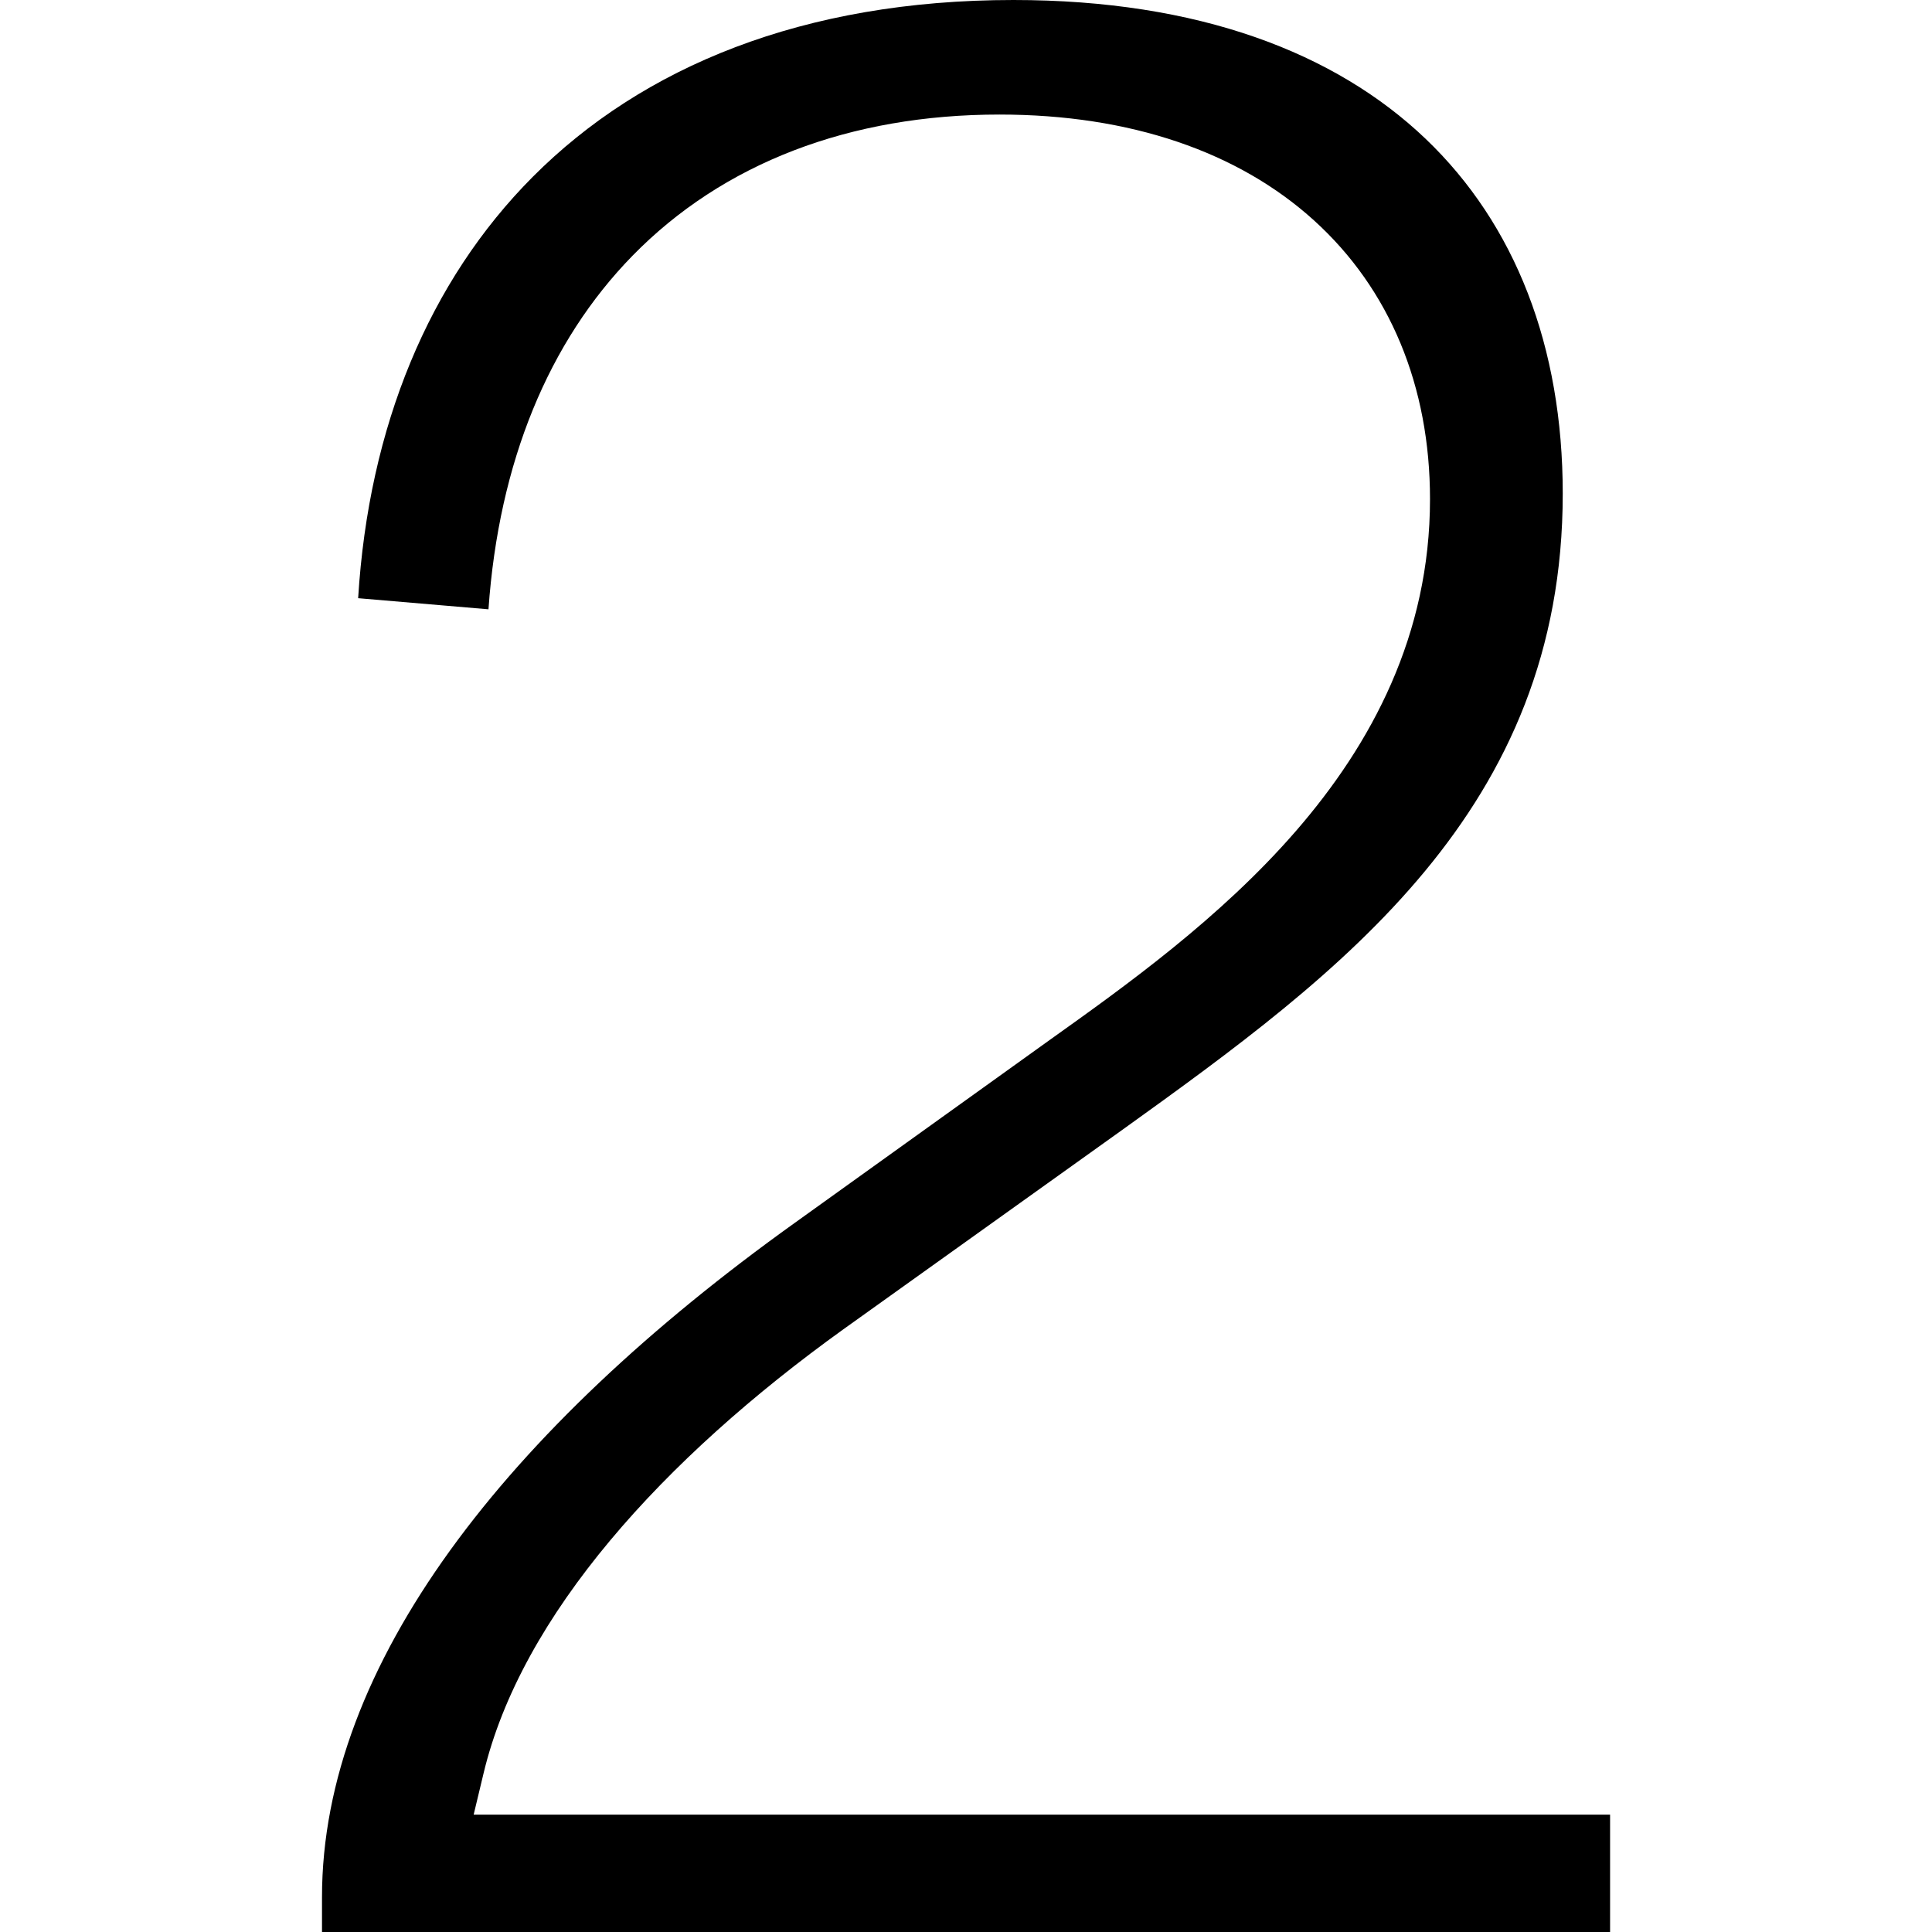 <svg xmlns="http://www.w3.org/2000/svg" viewBox="0 0 24 24"><path fill="currentColor" d="M5.884 22.542H20.001V24H4V23.566C4 20.679 6.29 17.757 9.87 15.193L13.055 12.908C13.985 12.245 15.159 11.405 16.096 10.326C17.039 9.24 17.764 7.887 17.764 6.2C17.764 4.799 17.266 3.592 16.323 2.738C15.384 1.887 14.043 1.423 12.416 1.423C10.558 1.423 8.982 2.026 7.857 3.177C6.816 4.242 6.196 5.741 6.068 7.569L4.449 7.431C4.58 5.297 5.33 3.491 6.617 2.198C7.979 0.83 9.979 0 12.589 0C14.892 0 16.589 0.656 17.708 1.723C18.825 2.789 19.413 4.308 19.413 6.131C19.413 10.065 16.665 12.08 13.941 14.036L10.478 16.512C8.238 18.122 6.474 20.066 6.006 22.033L5.884 22.542Z"/></svg>